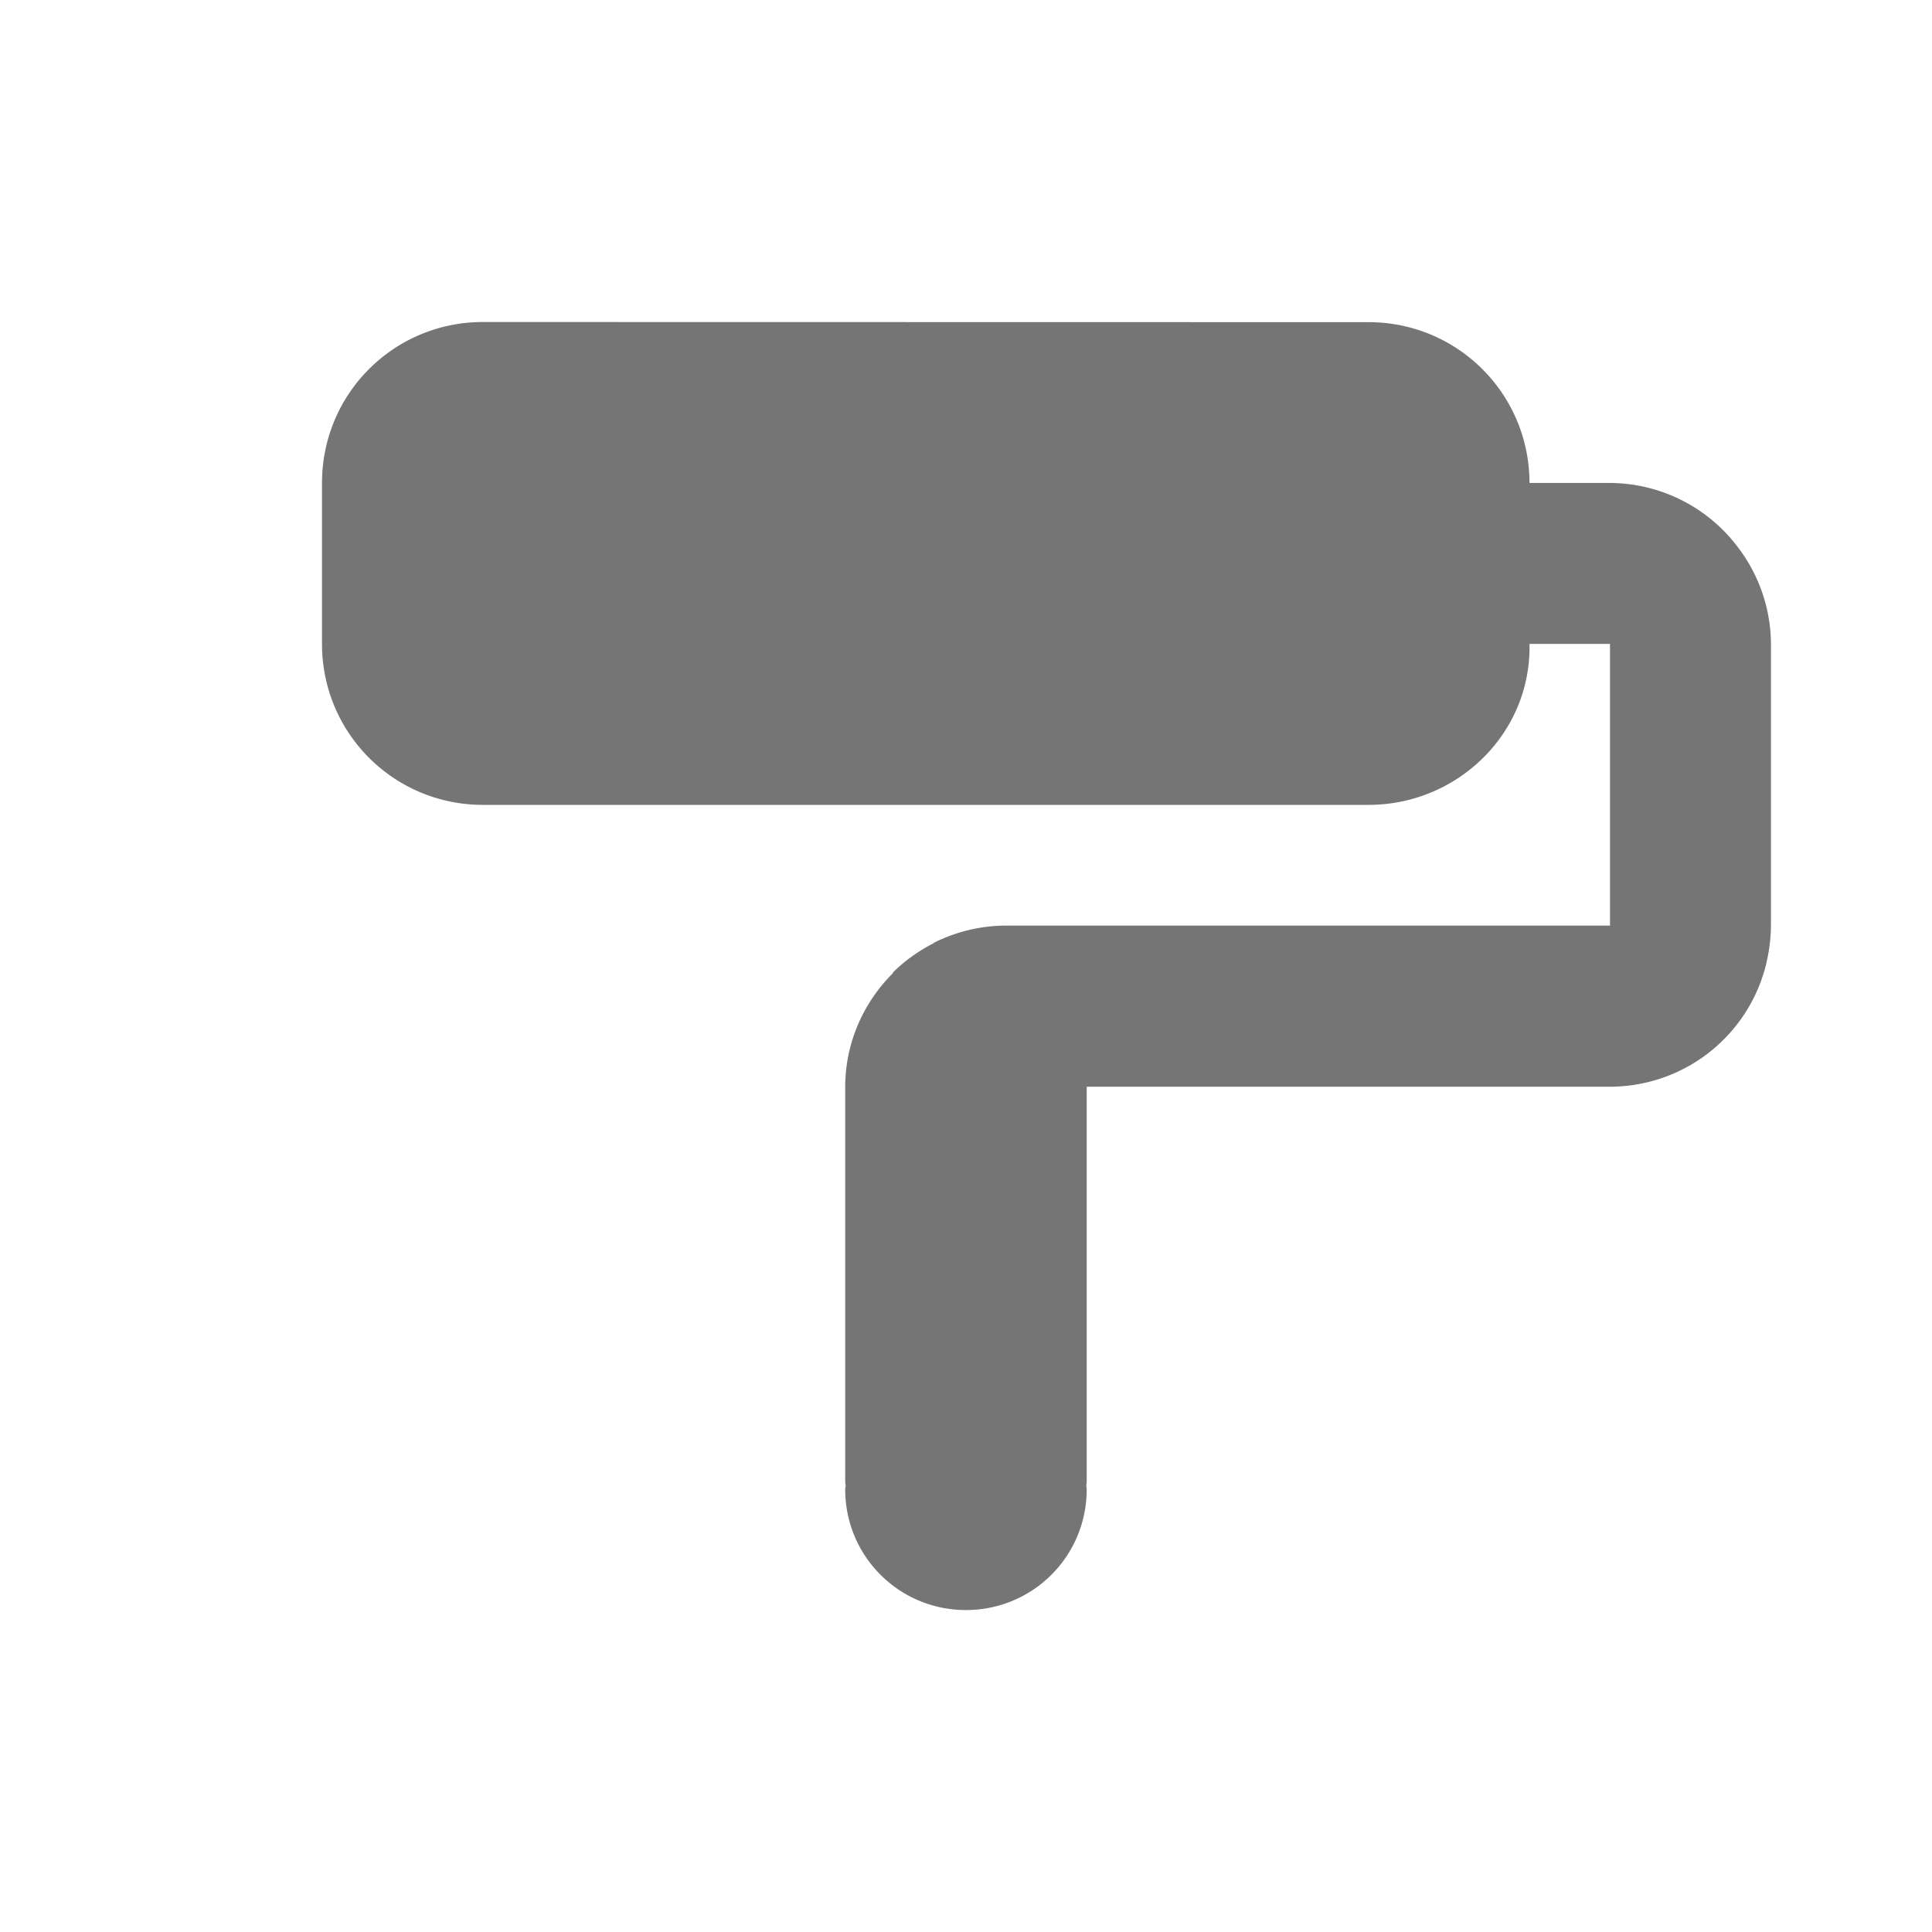 <svg xmlns="http://www.w3.org/2000/svg" xmlns:svg="http://www.w3.org/2000/svg" id="svg2" width="48" height="48" version="1.1" viewBox="0 0 48 48"><g id="layer1" display="inline" transform="translate(-384,-1004.362)"><path id="rect6331" fill="#757575" fill-opacity="1" fill-rule="evenodd" stroke="none" stroke-dasharray="none" stroke-dashoffset="4.2" stroke-linecap="butt" stroke-linejoin="round" stroke-miterlimit="4" stroke-opacity="1" stroke-width="16.033" d="m 396,1012.362 c -2.216,0 -4,1.783 -4,3.999 v 3.999 c 0,2.215 1.784,3.999 4,3.999 h 22 c 2.216,0 4.047,-1.784 4,-3.999 h 2 v 6.998 h -13 -2 a 4,3.999 0 0 0 -0.795,0.08 4,3.999 0 0 0 -0.762,0.236 c -0.013,0.01 -0.026,0.011 -0.039,0.017 -0.069,0.029 -0.136,0.061 -0.203,0.094 -5.8e-4,0 -10e-4,0 -0.002,0.01 a 4,3.999 0 0 0 -1.01,0.723 2,2 0 0 0 -0.012,0.029 c -0.737,0.737 -1.177,1.742 -1.178,2.817 v 3.437 1.062 5.311 c 0,0.034 0.009,0.066 0.01,0.1 -9.2e-4,0.031 -0.01,0.059 -0.01,0.09 0,1.661 1.338,2.999 3,2.999 1.662,0 3,-1.338 3,-2.999 0,-0.031 -0.009,-0.059 -0.01,-0.09 9.6e-4,-0.033 0.01,-0.066 0.01,-0.1 v -5.311 -1.062 -3.44 h 13 a 4,3.999 0 0 0 3.744,-2.601 c 0.012,-0.032 0.022,-0.064 0.033,-0.096 a 4,3.999 0 0 0 0.096,-0.318 c 0.012,-0.046 0.021,-0.092 0.031,-0.139 a 4,3.999 0 0 0 0.055,-0.305 c 0.006,-0.043 0.011,-0.087 0.016,-0.131 a 4,3.999 0 0 0 0.025,-0.402 v -6.998 c 0,0 0,0 0,0 a 4,3.999 0 0 0 -0.092,-0.841 c -1.3e-4,-7e-4 1.4e-4,0 0,0 a 4,3.999 0 0 0 -0.266,-0.799 4,3.999 0 0 0 -0.428,-0.726 A 4,3.999 0 0 0 424,1016.361 h -2 c -0.002,-2.213 -1.785,-3.995 -4,-3.995 z" color="#000" display="inline" enable-background="accumulate" opacity="1" overflow="visible" visibility="visible" style="marker:none"/></g></svg>